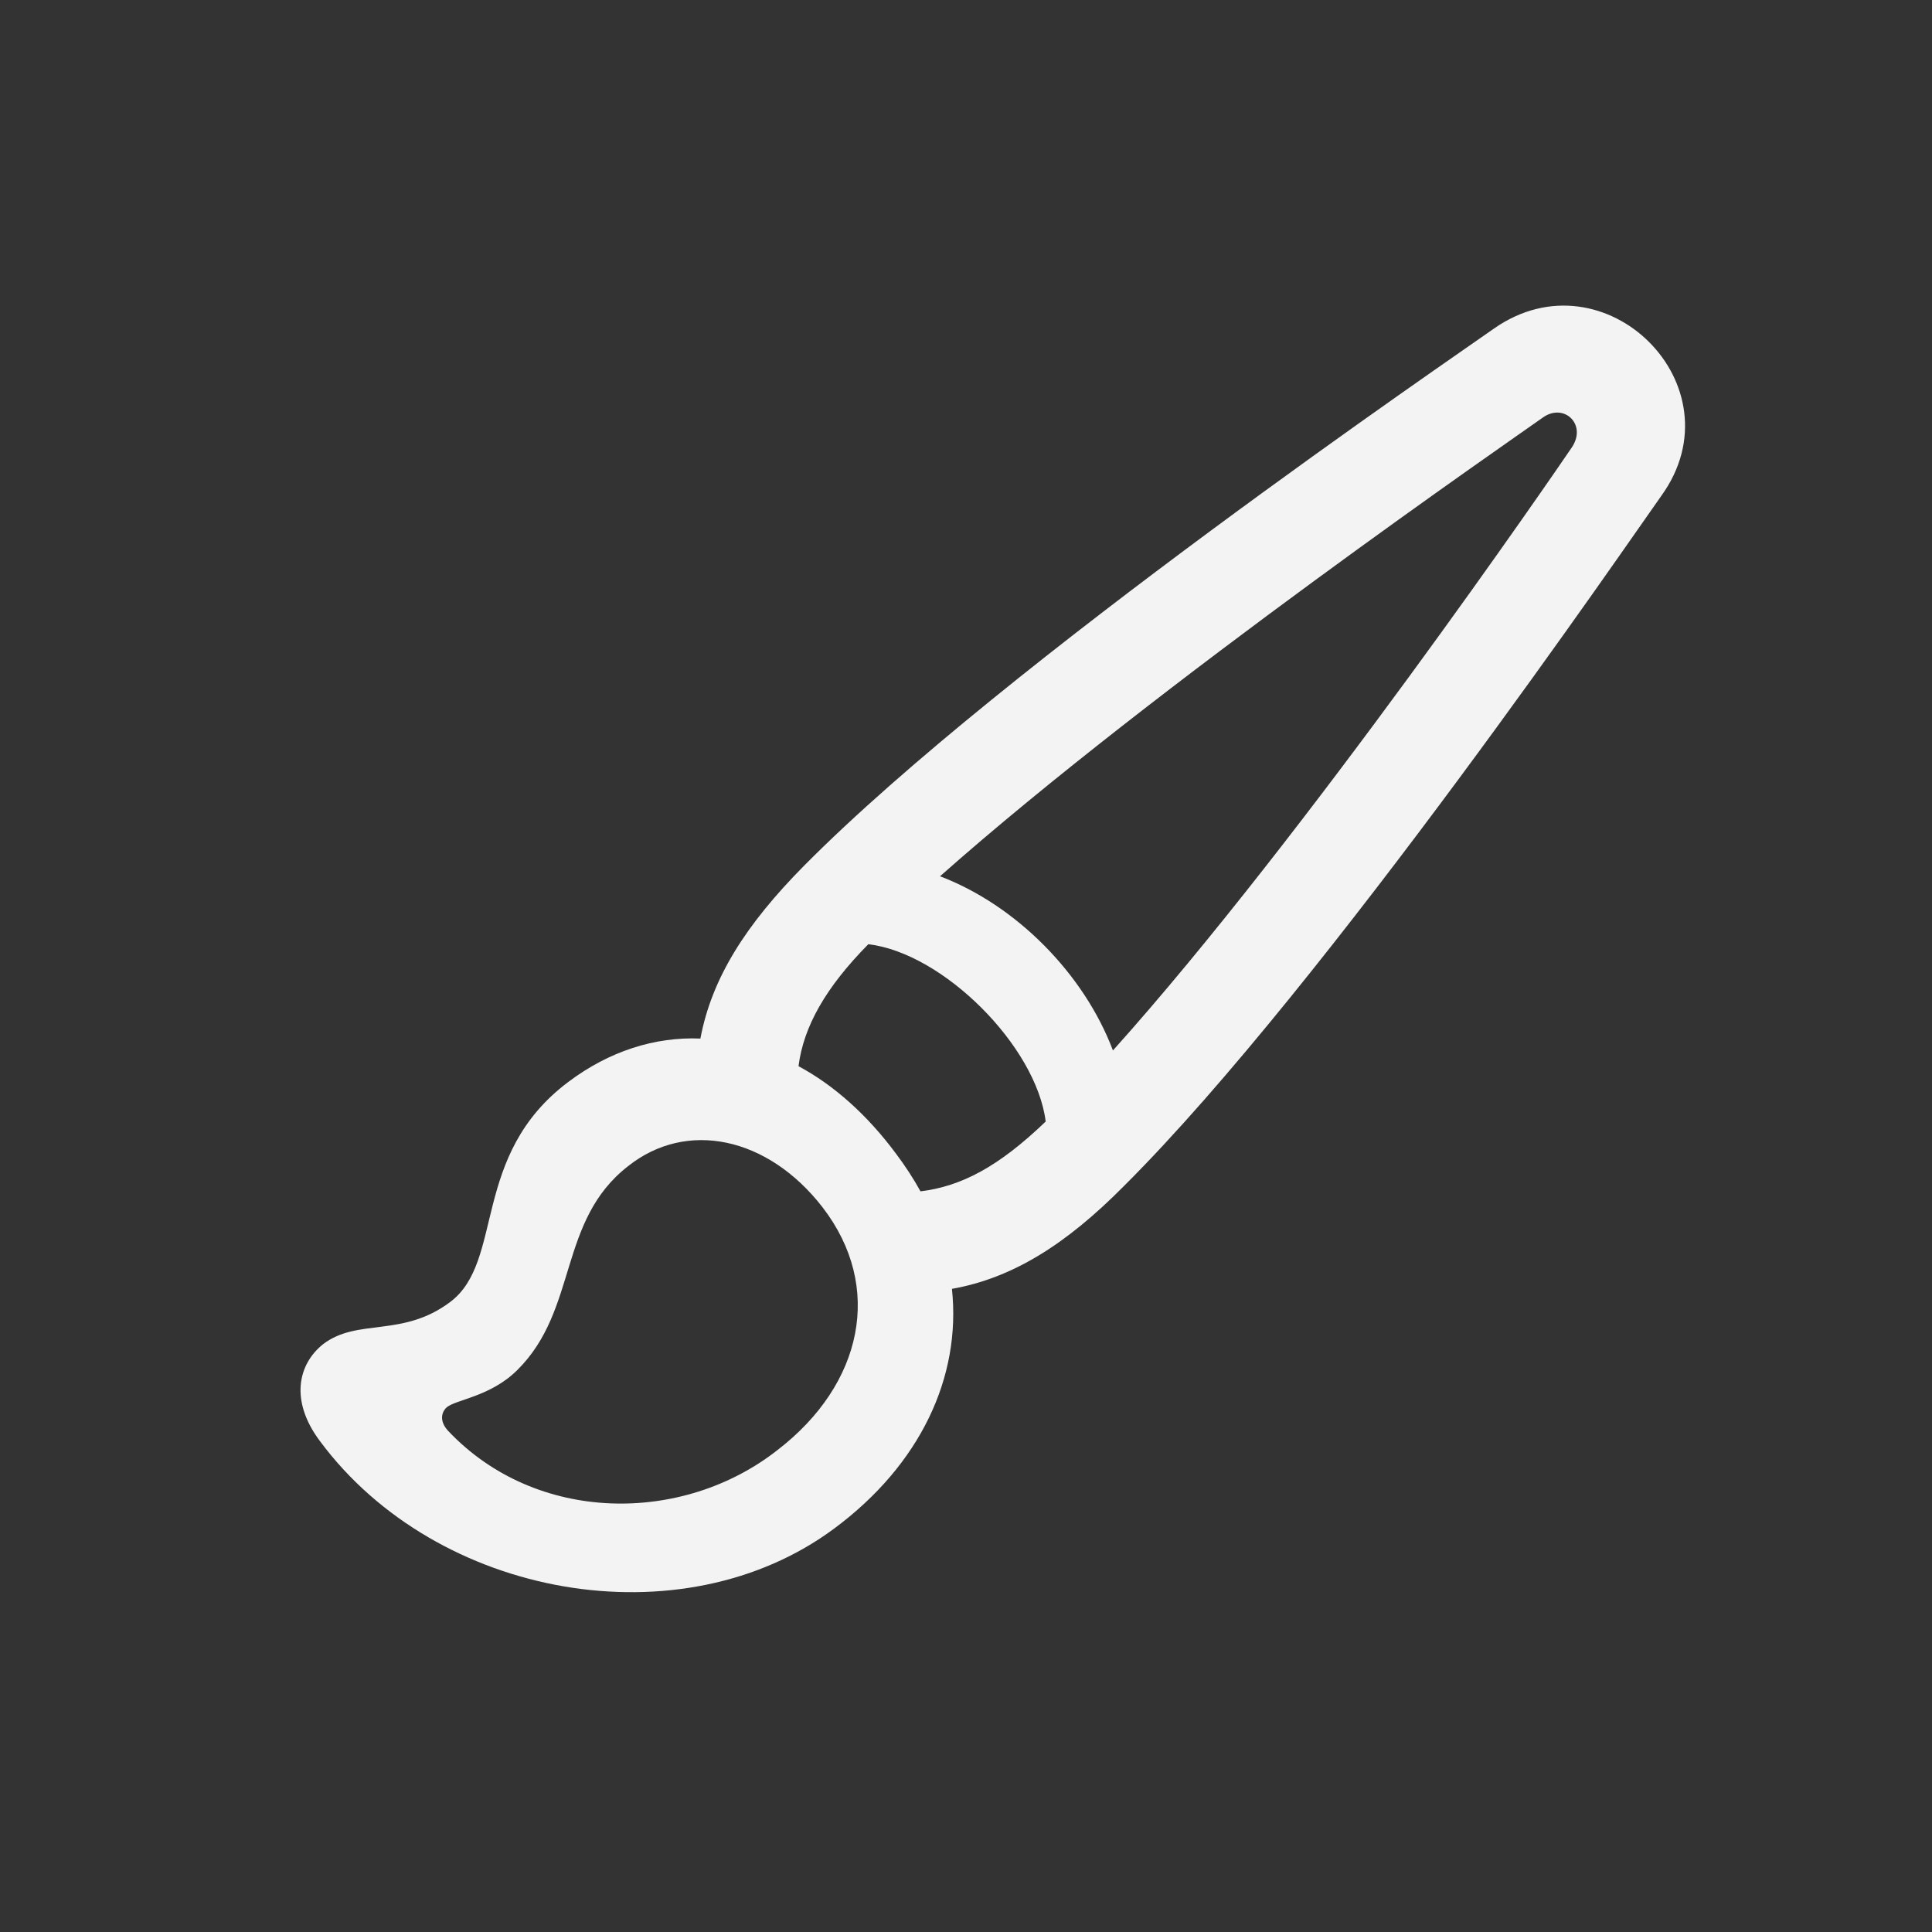 <svg width="36" height="36" viewBox="0 0 36 36" fill="none" xmlns="http://www.w3.org/2000/svg">
<rect x="0" y="0" width="36" height="36" fill="#333333" stroke="none"/>
<path d="M5.961 26.852C8.141 29.793 12.711 30.59 15.547 28.48C17.141 27.297 17.914 25.668 17.738 24.016C18.863 23.816 19.86 23.195 20.949 22.094C24.711 18.344 30.453 9.941 30.957 9.238C32.434 7.188 29.902 4.68 27.84 6.121C27.148 6.613 18.735 12.344 14.985 16.129C13.895 17.23 13.262 18.227 13.051 19.352C12.207 19.316 11.352 19.586 10.59 20.16C8.762 21.531 9.406 23.5 8.387 24.262C7.496 24.93 6.664 24.555 6.02 25.047C5.551 25.422 5.399 26.102 5.961 26.852ZM28.742 7.785C29.141 7.492 29.586 7.914 29.281 8.348C29.012 8.746 24.336 15.566 20.738 19.574C20.199 18.145 18.934 16.867 17.516 16.328C21.559 12.742 28.285 8.113 28.742 7.785ZM16.695 21.496C16.156 20.77 15.535 20.219 14.879 19.867C14.973 19.129 15.383 18.402 16.18 17.594C17.574 17.758 19.309 19.492 19.485 20.898C18.606 21.742 17.914 22.105 17.152 22.199C17.023 21.965 16.871 21.73 16.695 21.496ZM8.352 26.664C8.199 26.5 8.211 26.336 8.316 26.23C8.481 26.078 9.137 26.031 9.641 25.527C10.777 24.402 10.391 22.75 11.703 21.73C12.793 20.863 14.305 21.18 15.324 22.492C16.473 23.98 16.074 25.797 14.492 27.016C12.723 28.41 9.992 28.398 8.352 26.664Z" fill="#F3F3F3"/>
</svg>
